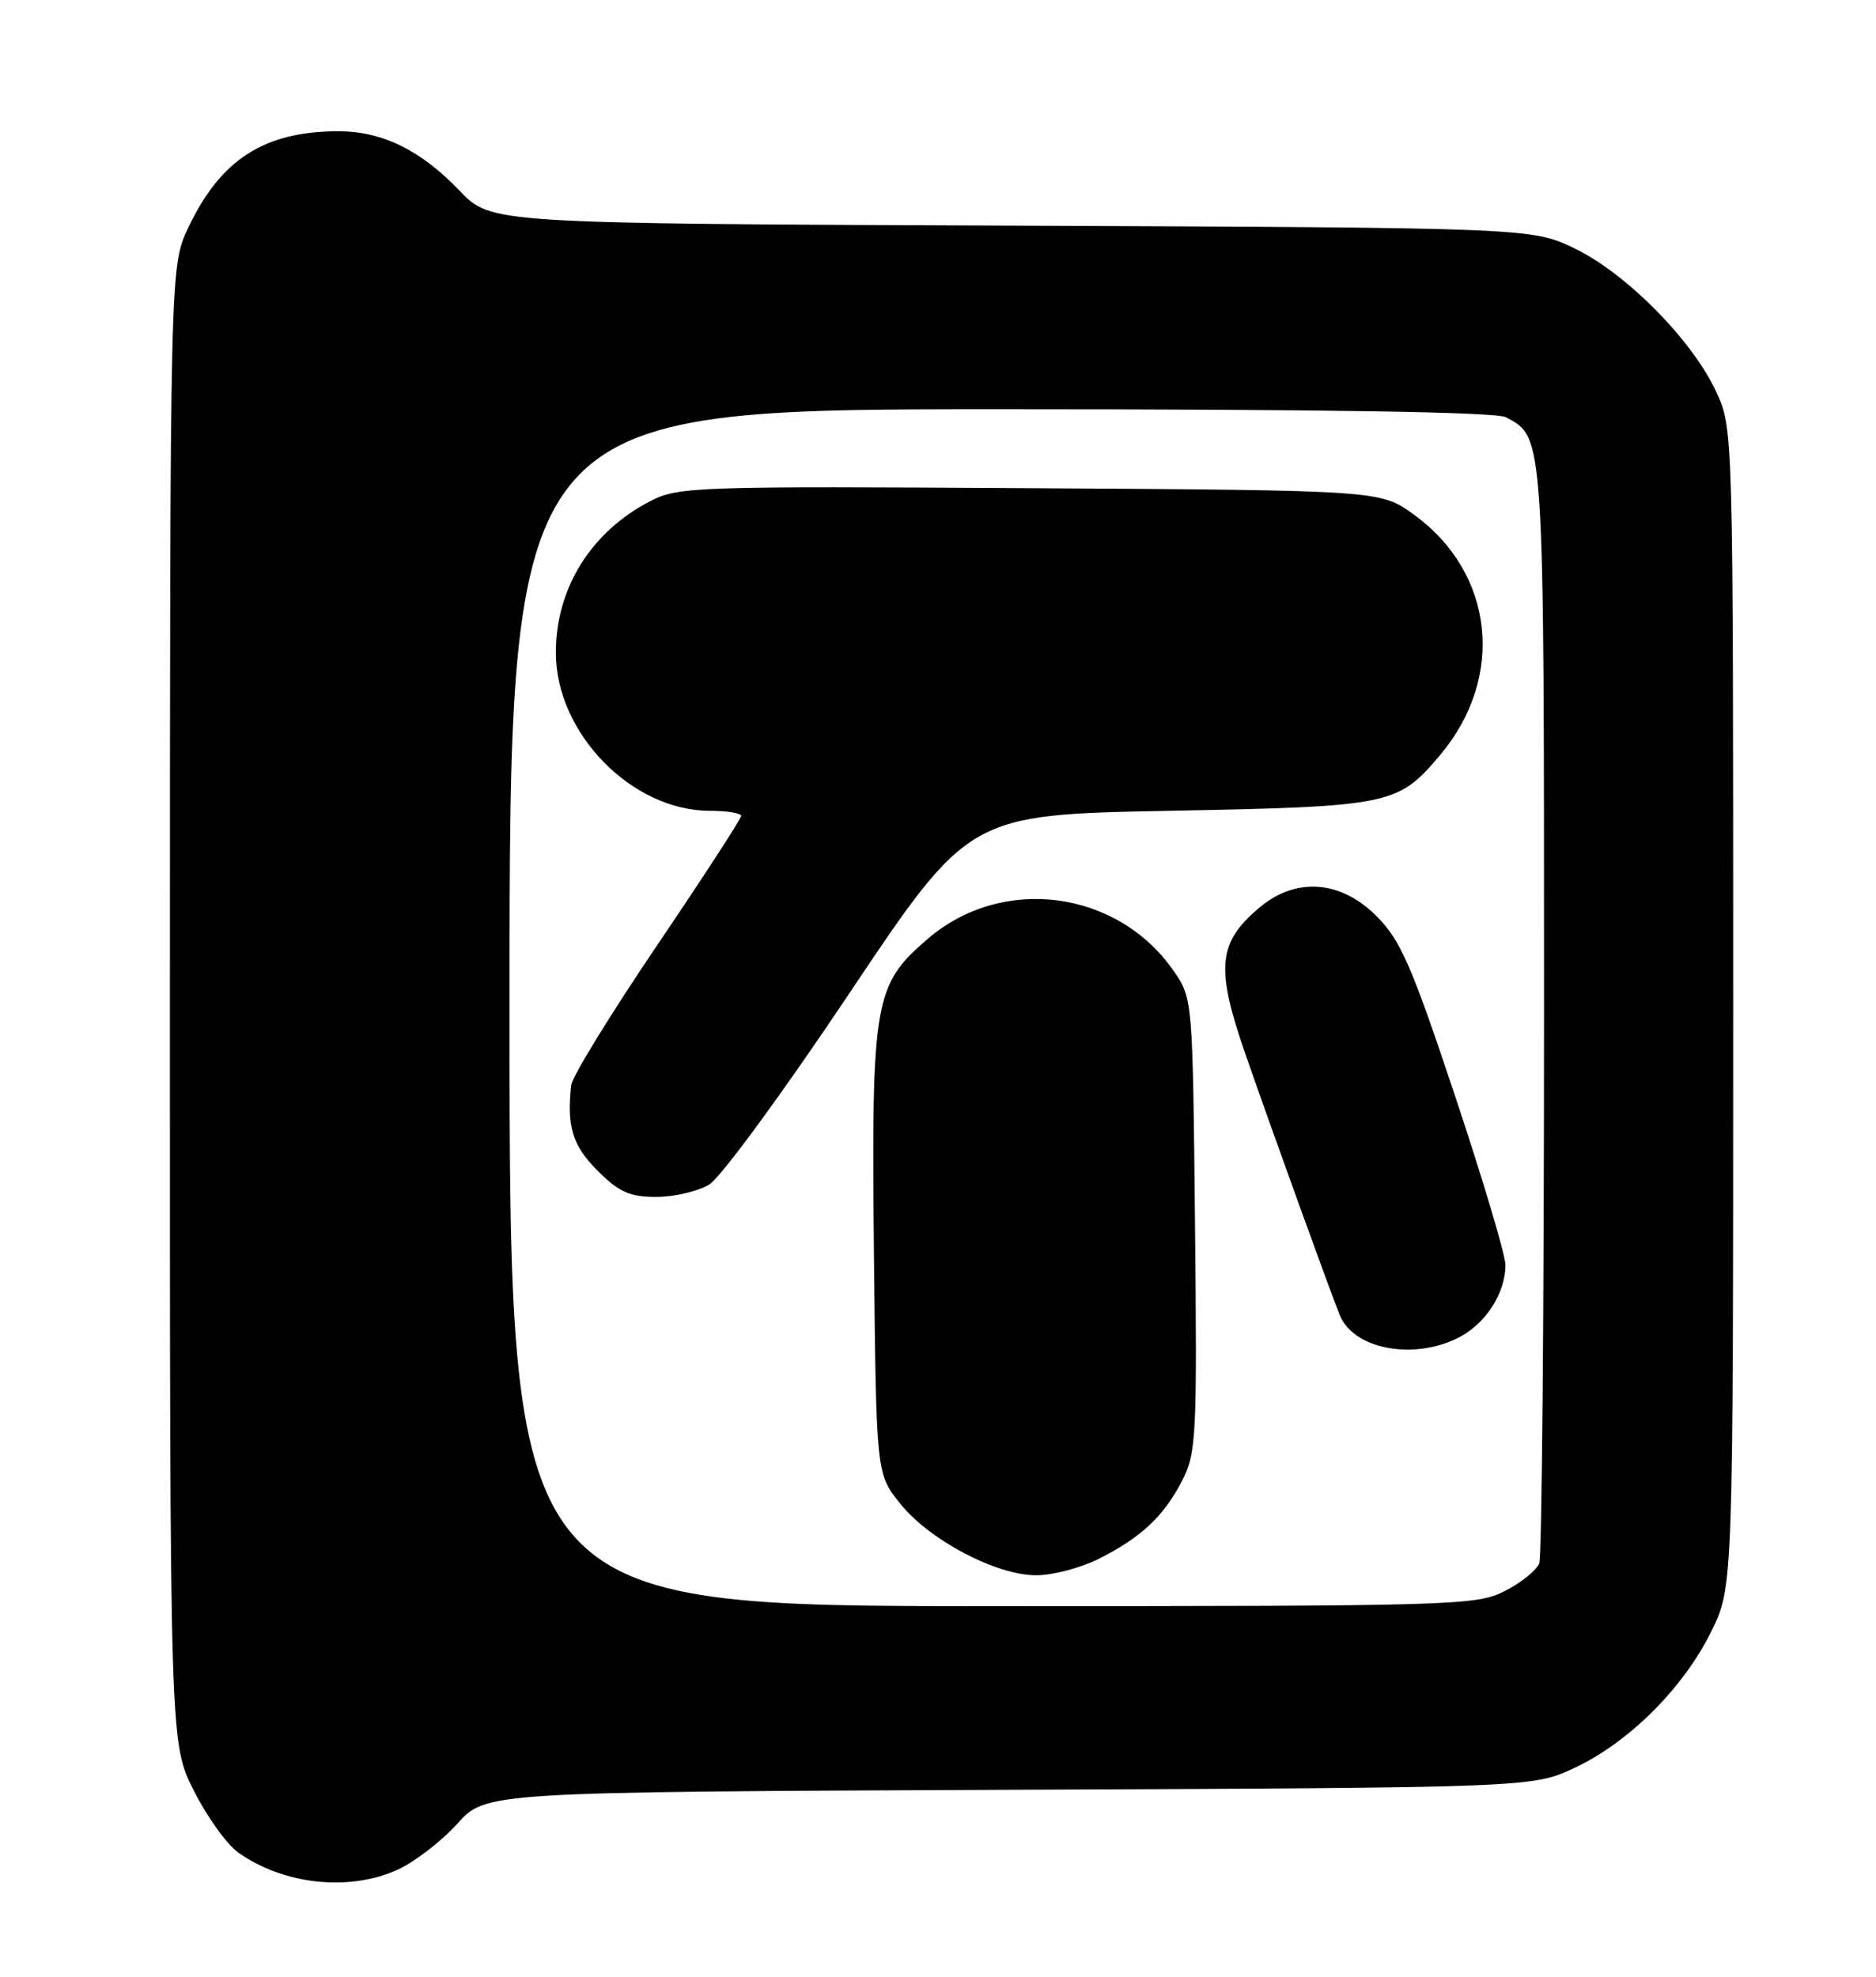 <?xml version="1.0" encoding="UTF-8" standalone="no"?>
<!DOCTYPE svg PUBLIC "-//W3C//DTD SVG 1.1//EN" "http://www.w3.org/Graphics/SVG/1.1/DTD/svg11.dtd" >
<svg xmlns="http://www.w3.org/2000/svg" xmlns:xlink="http://www.w3.org/1999/xlink" version="1.1" viewBox="0 0 243 256">
 <g >
 <path fill="currentColor"
d=" M 51.50 242.13 C 53.70 241.13 57.17 238.46 59.22 236.19 C 62.93 232.07 62.93 232.07 130.72 231.78 C 198.50 231.50 198.50 231.50 204.00 228.92 C 211.02 225.62 218.09 218.56 221.68 211.24 C 224.50 205.50 224.50 205.50 224.50 130.50 C 224.50 55.50 224.50 55.50 222.31 50.75 C 219.24 44.12 210.81 35.54 204.11 32.25 C 198.50 29.50 198.50 29.50 131.05 29.22 C 63.60 28.95 63.60 28.95 59.53 24.70 C 54.50 19.44 49.52 17.00 43.84 17.00 C 34.24 17.00 28.57 20.64 24.38 29.50 C 22.02 34.50 22.02 34.50 22.01 130.09 C 22.00 225.68 22.00 225.68 25.07 231.82 C 26.76 235.20 29.36 238.83 30.85 239.90 C 36.71 244.07 45.23 244.99 51.50 242.13 Z  M 66.00 130.50 C 66.00 53.00 66.00 53.00 129.57 53.00 C 171.25 53.00 193.79 53.35 195.06 54.03 C 200.05 56.70 200.00 55.86 200.00 130.87 C 200.00 169.35 199.72 201.57 199.38 202.46 C 199.03 203.35 197.03 204.97 194.92 206.04 C 191.23 207.92 188.65 208.00 128.54 208.00 C 66.00 208.00 66.00 208.00 66.00 130.50 Z  M 142.29 201.89 C 147.81 199.12 150.76 196.35 153.14 191.71 C 154.96 188.16 155.07 186.00 154.79 158.63 C 154.50 129.55 154.48 129.32 152.09 125.83 C 144.84 115.26 129.90 113.26 120.21 121.55 C 113.21 127.55 112.87 129.50 113.20 162.17 C 113.50 190.82 113.50 190.82 116.55 194.66 C 120.32 199.41 129.00 204.00 134.22 204.00 C 136.34 204.00 139.97 203.05 142.29 201.89 Z  M 188.64 173.37 C 192.31 171.63 195.00 167.58 195.00 163.80 C 195.00 162.54 192.06 152.67 188.46 141.88 C 182.81 124.93 181.42 121.76 178.29 118.63 C 173.65 113.98 167.86 113.56 163.14 117.53 C 157.73 122.08 157.43 125.33 161.36 136.63 C 164.76 146.39 172.15 166.84 173.53 170.28 C 175.26 174.63 182.76 176.16 188.64 173.37 Z  M 91.85 153.41 C 93.33 152.53 101.36 141.58 110.00 128.66 C 125.50 105.50 125.50 105.50 151.50 105.00 C 180.17 104.45 181.07 104.26 186.53 97.79 C 195.03 87.71 193.56 74.19 183.15 66.65 C 178.81 63.50 178.81 63.50 133.42 63.22 C 90.18 62.95 87.86 63.03 84.27 64.88 C 76.57 68.84 72.00 76.16 72.00 84.52 C 72.00 94.93 81.81 105.00 91.96 105.00 C 94.18 105.00 96.00 105.30 96.00 105.66 C 96.00 106.03 91.10 113.58 85.10 122.44 C 79.11 131.30 74.10 139.44 73.99 140.53 C 73.40 145.90 74.16 148.36 77.40 151.60 C 80.19 154.39 81.56 155.00 85.00 155.00 C 87.30 155.00 90.39 154.29 91.85 153.41 Z "/>
</g>
</svg>
